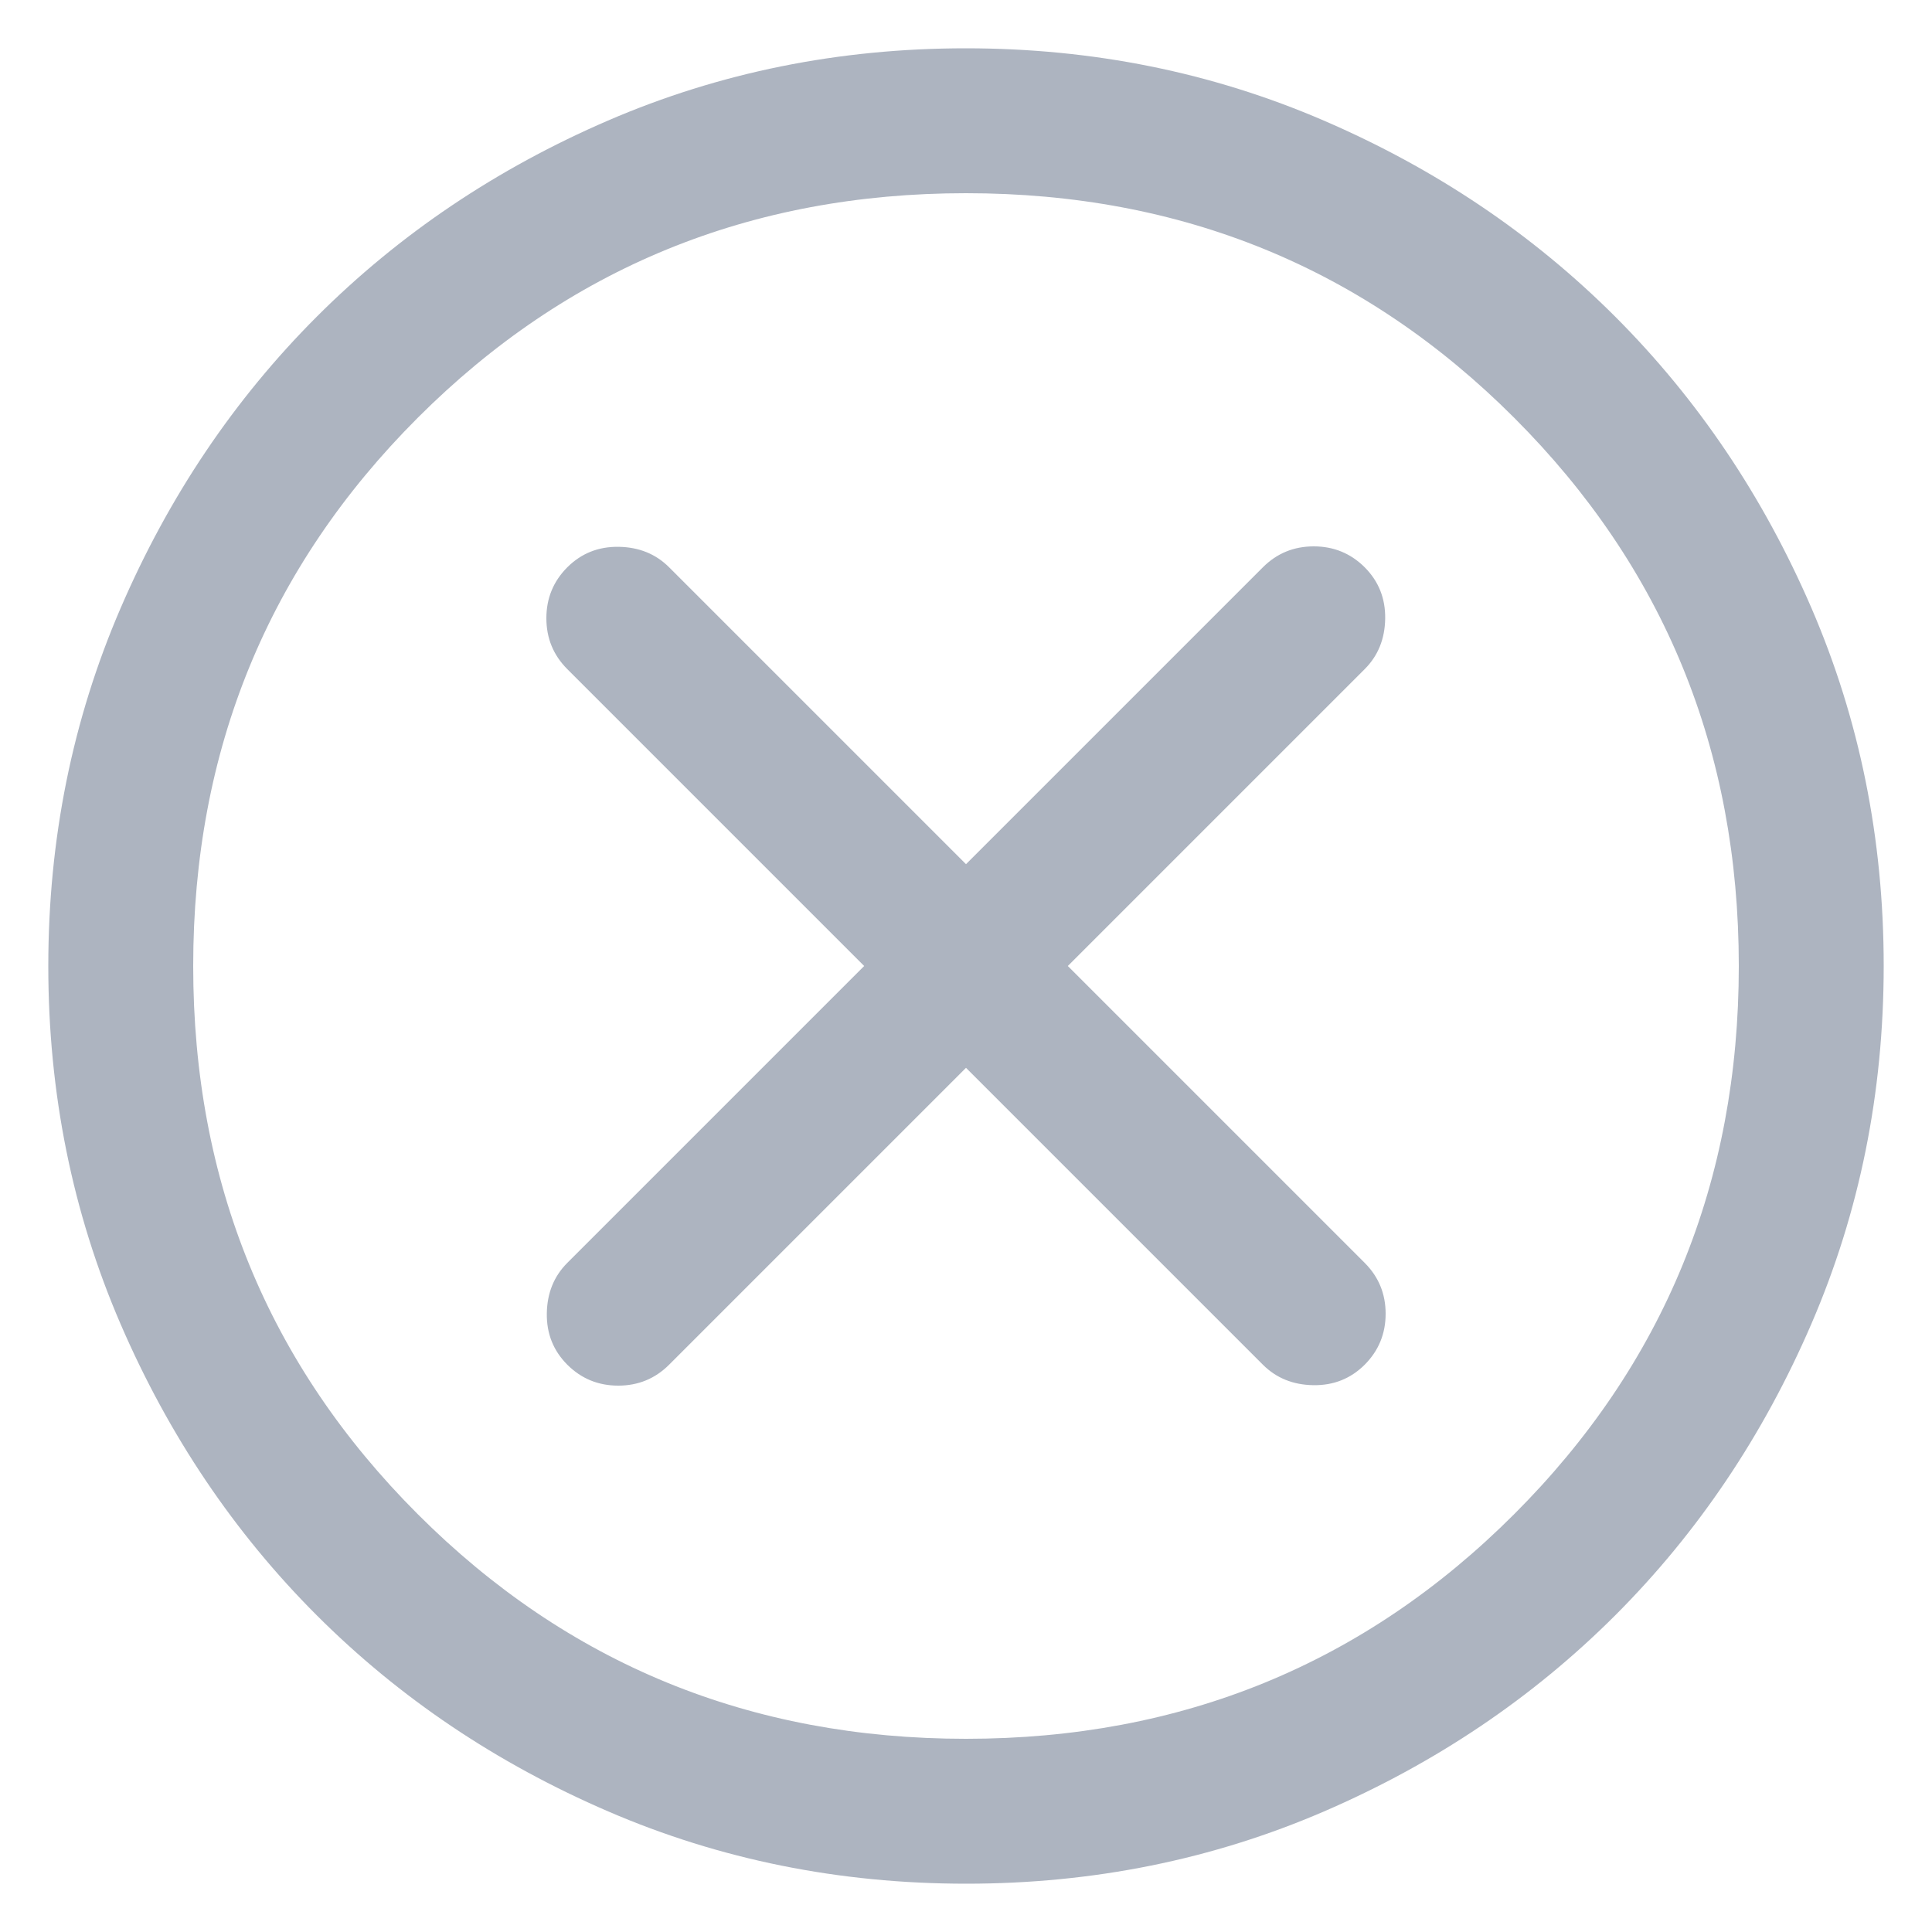 <svg width="30" height="30" viewBox="0 0 30 30" fill="none" xmlns="http://www.w3.org/2000/svg">
<path d="M15 16.581L19.61 21.191C19.817 21.398 20.078 21.504 20.393 21.509C20.707 21.514 20.973 21.408 21.191 21.191C21.408 20.973 21.516 20.709 21.516 20.4C21.516 20.09 21.408 19.827 21.191 19.61L16.581 15L21.191 10.39C21.398 10.183 21.504 9.922 21.509 9.607C21.514 9.293 21.408 9.027 21.191 8.809C20.973 8.592 20.709 8.484 20.4 8.484C20.09 8.484 19.827 8.592 19.61 8.809L15 13.419L10.39 8.809C10.183 8.602 9.922 8.496 9.607 8.491C9.293 8.486 9.027 8.592 8.809 8.809C8.592 9.027 8.484 9.29 8.484 9.6C8.484 9.909 8.592 10.173 8.809 10.39L13.419 15L8.809 19.61C8.602 19.817 8.496 20.078 8.491 20.393C8.486 20.707 8.592 20.973 8.809 21.191C9.027 21.408 9.29 21.516 9.6 21.516C9.909 21.516 10.173 21.408 10.39 21.191L15 16.581ZM15.003 29.25C13.032 29.25 11.179 28.876 9.445 28.128C7.71 27.38 6.202 26.365 4.919 25.083C3.636 23.8 2.621 22.293 1.872 20.559C1.124 18.826 0.75 16.973 0.75 15.003C0.75 13.032 1.124 11.179 1.872 9.445C2.62 7.71 3.635 6.202 4.917 4.919C6.2 3.636 7.707 2.621 9.441 1.872C11.175 1.124 13.027 0.75 14.997 0.75C16.968 0.75 18.821 1.124 20.555 1.872C22.29 2.62 23.798 3.635 25.081 4.917C26.363 6.2 27.379 7.707 28.128 9.441C28.876 11.175 29.25 13.027 29.25 14.997C29.25 16.968 28.876 18.821 28.128 20.555C27.38 22.29 26.365 23.798 25.083 25.081C23.8 26.363 22.293 27.379 20.559 28.128C18.826 28.876 16.973 29.25 15.003 29.25ZM15 27C18.35 27 21.188 25.837 23.512 23.512C25.837 21.188 27 18.35 27 15C27 11.65 25.837 8.812 23.512 6.487C21.188 4.162 18.35 3 15 3C11.65 3 8.812 4.162 6.487 6.487C4.162 8.812 3 11.65 3 15C3 18.35 4.162 21.188 6.487 23.512C8.812 25.837 11.65 27 15 27Z" fill="#ADB4C0"/>
</svg>
